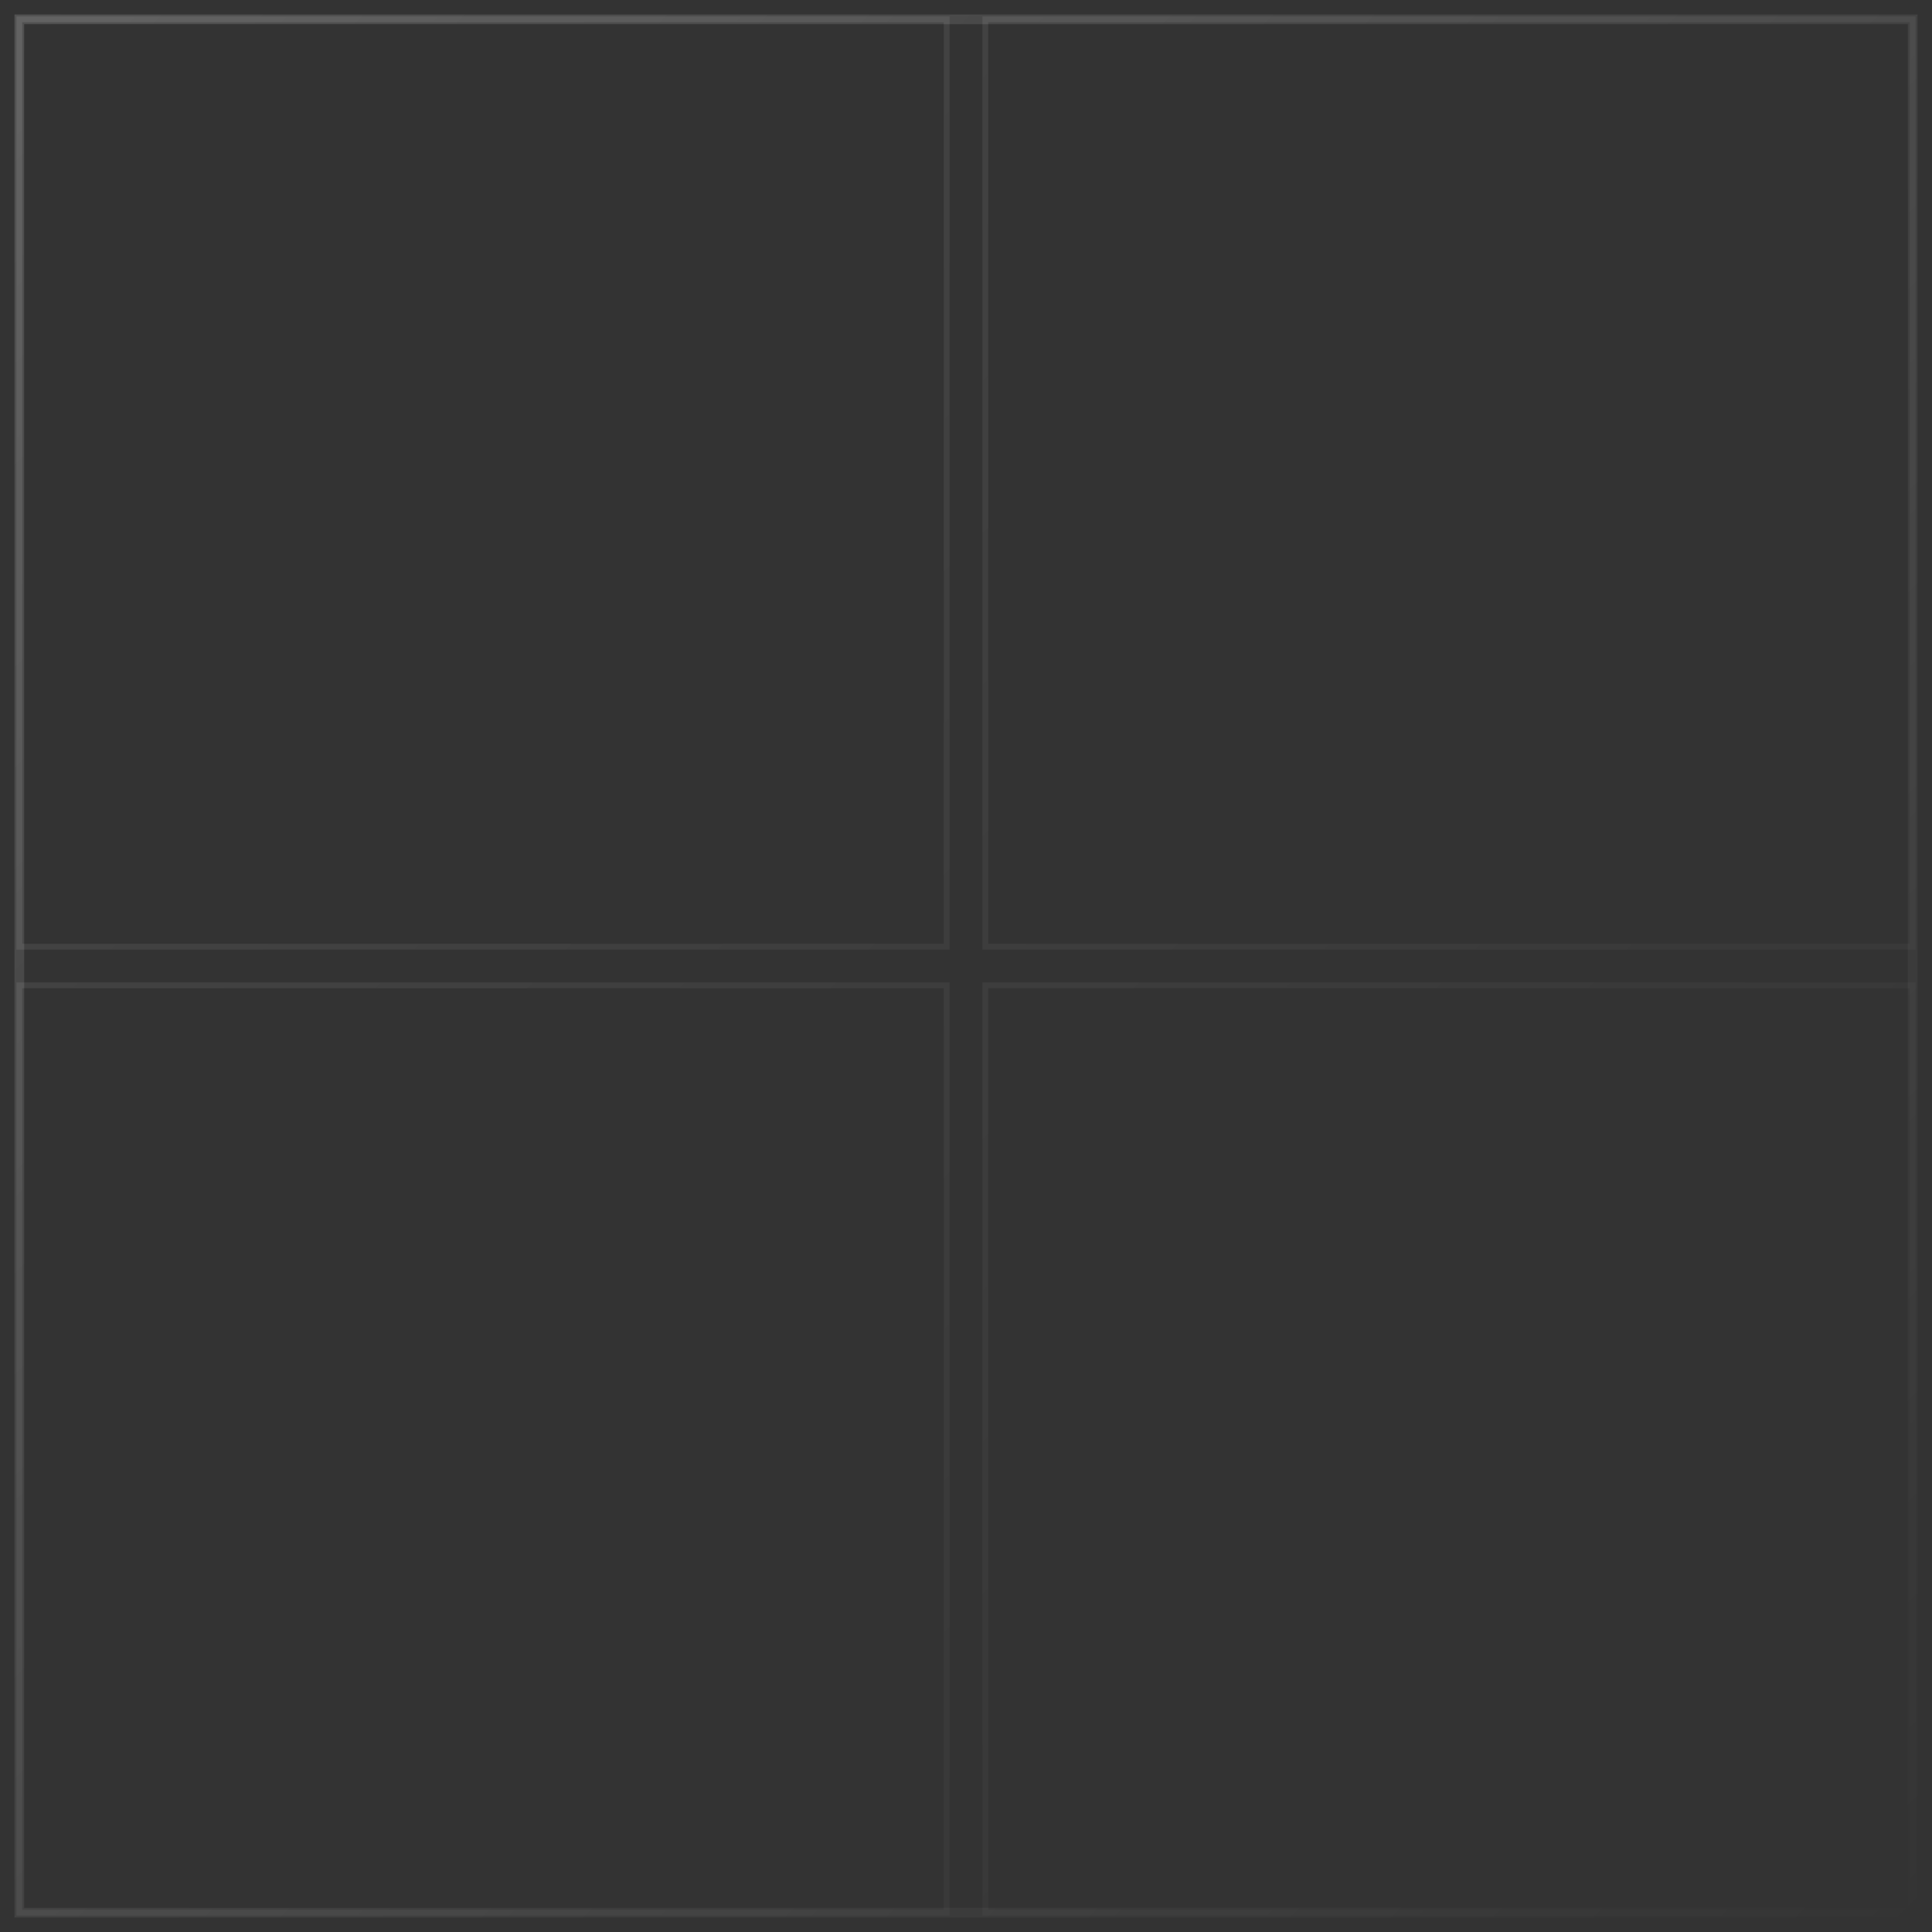 <svg width="100" height="100" viewBox="0 0 100 100" fill="none" xmlns="http://www.w3.org/2000/svg">
  <rect x="0" y="0" width="100" height="100" fill="#333333" stroke="none"/>
  <path d="M1 1h98v98H1z" stroke="url(#a)" stroke-opacity=".15" stroke-width=".5"/>
  <path d="M1 1h48v48H1zM51 1h48v48H51zM1 51h48v48H1zM51 51h48v48H51z" stroke="url(#a)" stroke-opacity=".1" stroke-width=".3"/>
  <defs>
    <linearGradient id="a" x1="0" y1="0" x2="100" y2="100" gradientUnits="userSpaceOnUse">
      <stop stop-color="#fff"/>
      <stop offset="1" stop-color="#fff" stop-opacity="0"/>
    </linearGradient>
  </defs>
</svg> 